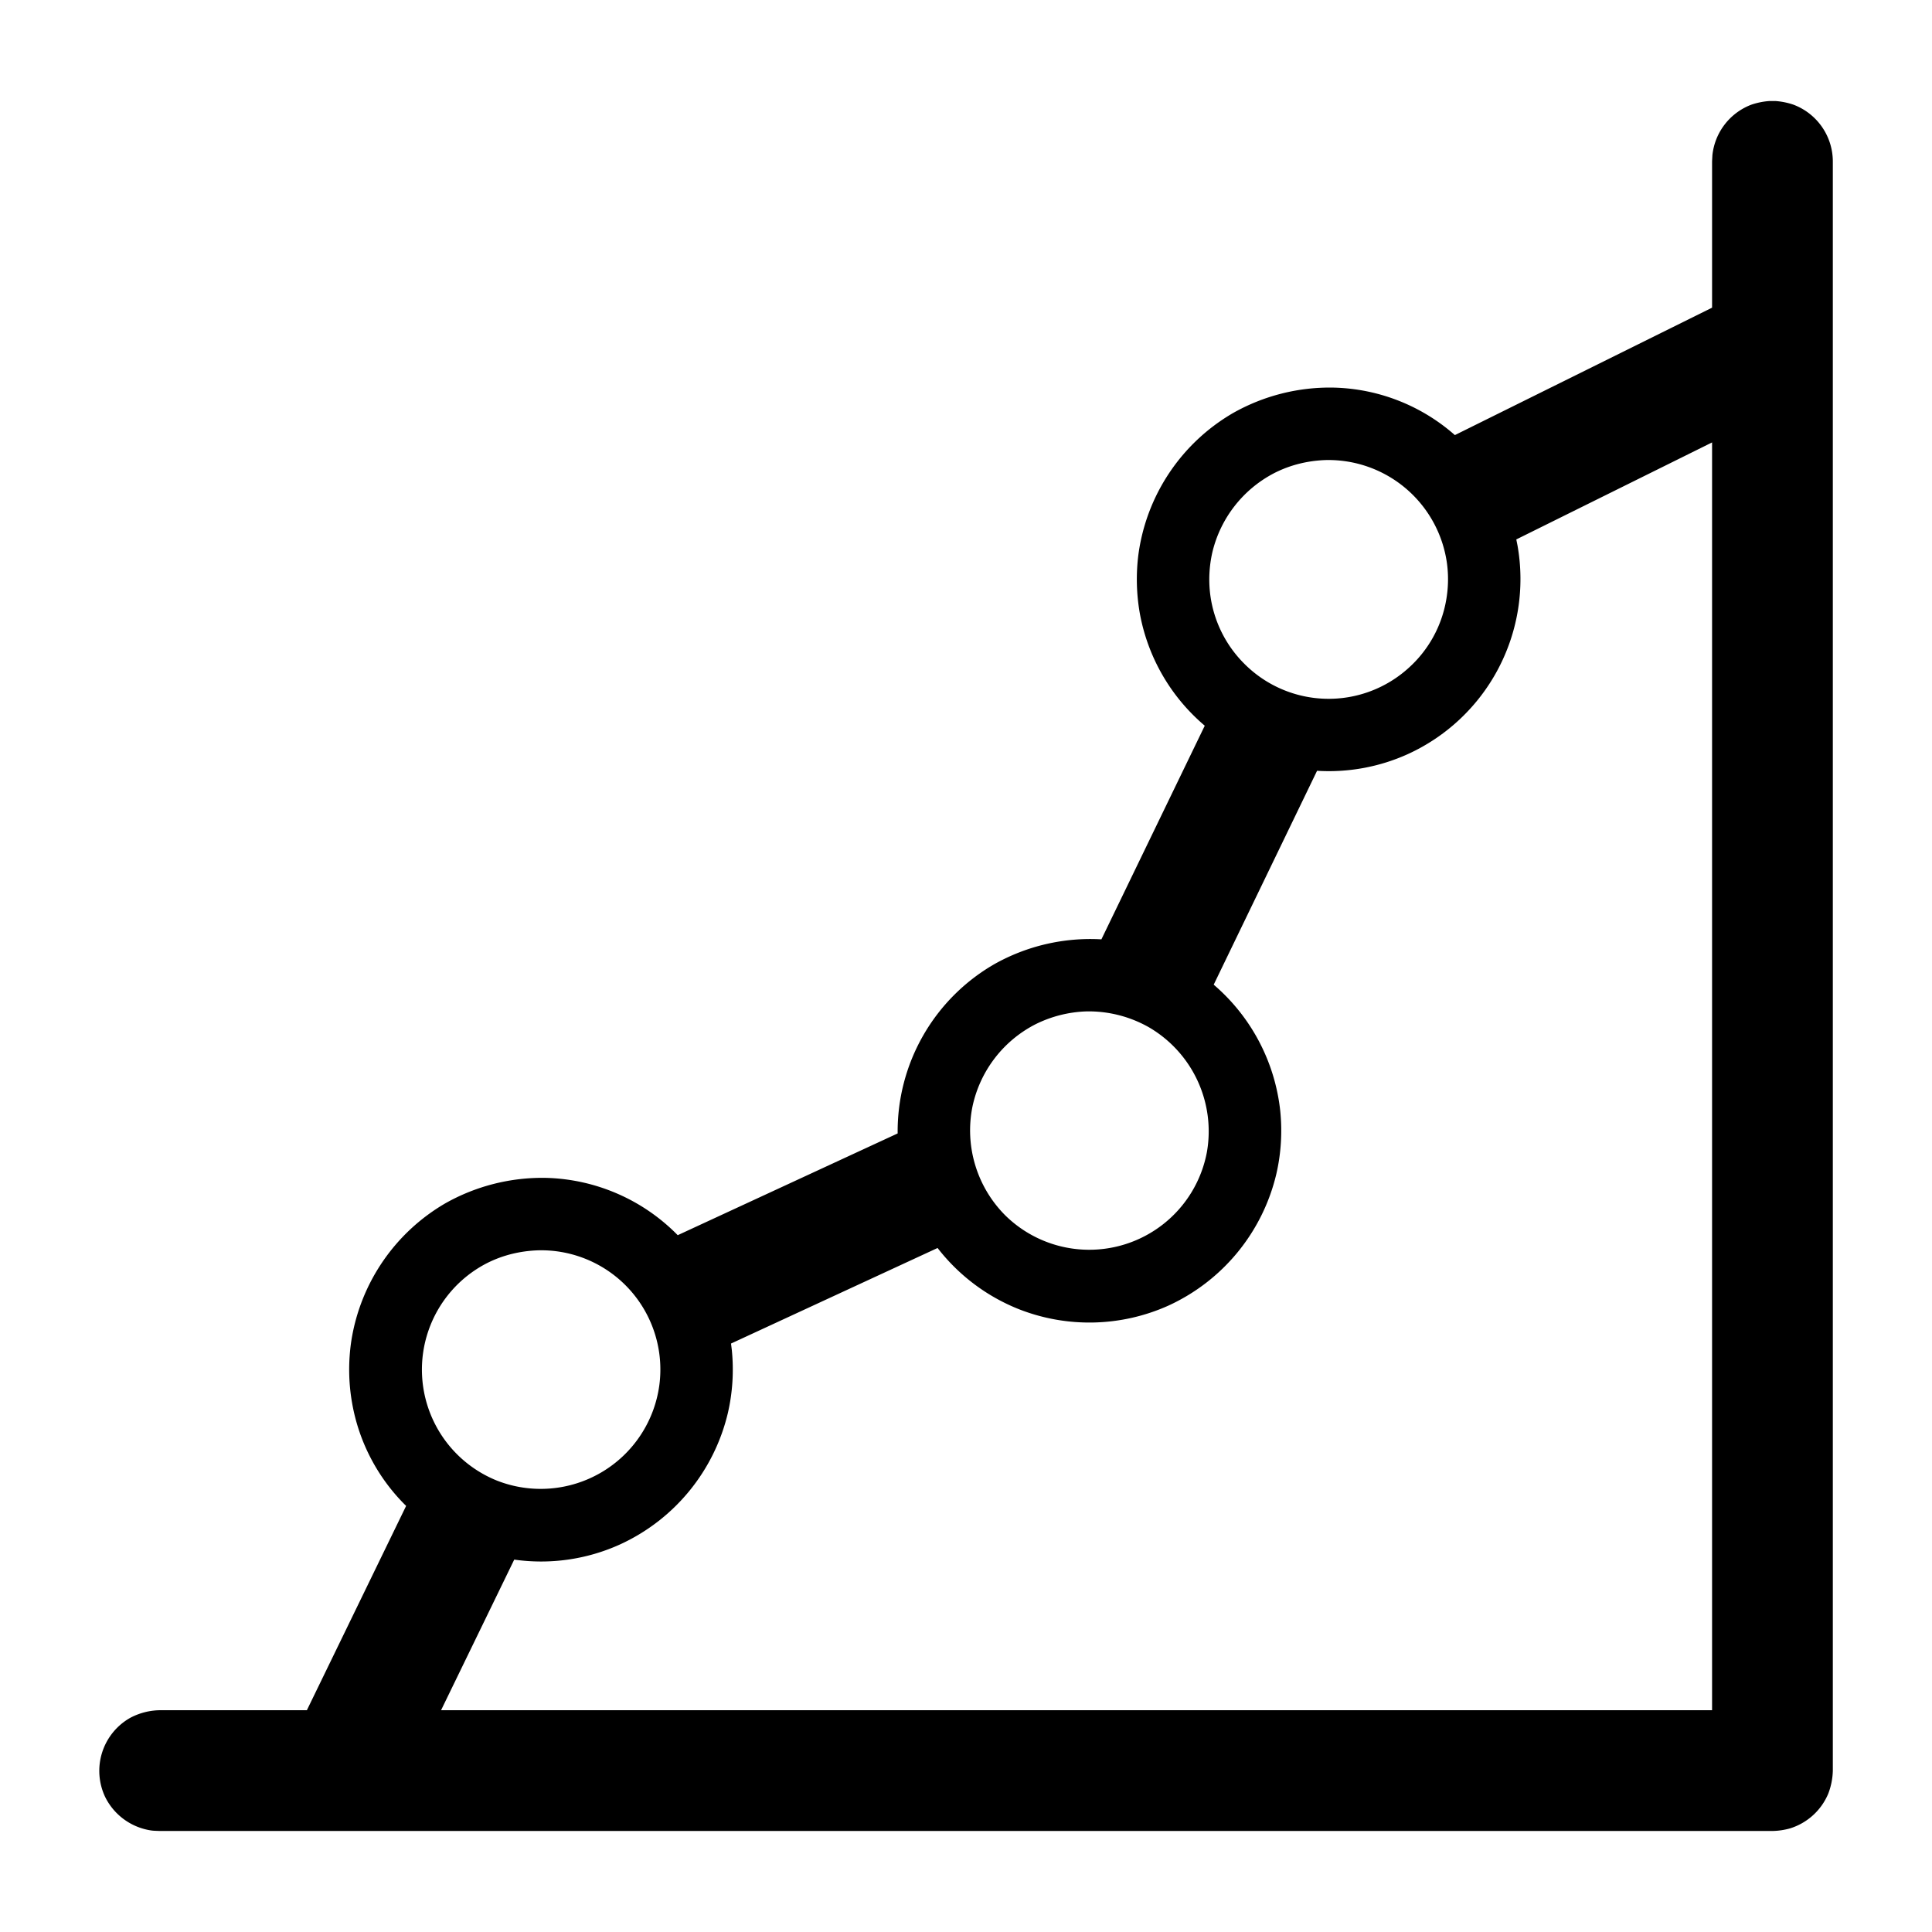 <?xml version="1.0" standalone="no"?><!DOCTYPE svg PUBLIC "-//W3C//DTD SVG 1.1//EN" "http://www.w3.org/Graphics/SVG/1.1/DTD/svg11.dtd"><svg t="1560261919467" class="icon" style="" viewBox="0 0 1024 1024" version="1.1" xmlns="http://www.w3.org/2000/svg" p-id="1760" xmlns:xlink="http://www.w3.org/1999/xlink" width="200" height="200"><defs><style type="text/css"></style></defs><path d="M907.435 163.072V85.504l0.171-3.243a32.256 32.256 0 0 1 20.693-26.795 38.059 38.059 0 0 1 9.515-1.92h3.243a37.76 37.76 0 0 1 9.472 1.92 32.213 32.213 0 0 1 20.907 30.037v852.949a36.352 36.352 0 0 1-2.432 12.245 32.341 32.341 0 0 1-20.267 18.389 36.309 36.309 0 0 1-9.301 1.365H84.523c-2.859-0.128-3.627-0.043-6.443-0.64a32.469 32.469 0 0 1-22.272-17.237 32.299 32.299 0 0 1 13.184-42.069 34.603 34.603 0 0 1 15.531-4.053h78.123l52.608-108.288a100.693 100.693 0 0 1-28.587-54.272 102.101 102.101 0 0 1-0.427-33.408 102.656 102.656 0 0 1 49.877-72.747 104.576 104.576 0 0 1 53.248-13.44 101.419 101.419 0 0 1 69.845 30.379l116.565-53.931a102.357 102.357 0 0 1 51.029-89.6 103.765 103.765 0 0 1 56.96-13.269l54.784-113.237a101.973 101.973 0 0 1-34.432-59.605 104.107 104.107 0 0 1-0.768-30.891 102.571 102.571 0 0 1 50.261-75.264 104.192 104.192 0 0 1 53.205-13.44 100.693 100.693 0 0 1 64.299 25.173l136.32-67.541z m0 71.424l-103.765 51.413 0.64 3.2a101.973 101.973 0 0 1-58.24 110.635 101.419 101.419 0 0 1-48 8.789l-54.784 113.365a102.485 102.485 0 0 1 35.285 67.072c1.109 11.093 0.427 22.4-2.091 33.28a102.741 102.741 0 0 1-57.216 69.76 102.187 102.187 0 0 1-79.147 1.92 102.229 102.229 0 0 1-43.179-32.469L387.456 712.107l0.427 3.456c1.109 11.136 0.427 22.4-2.091 33.323a102.613 102.613 0 0 1-57.216 69.717 101.205 101.205 0 0 1-56.021 8.021l-38.784 79.829h673.664V234.496zM285.099 662.699c-9.472 0.341-18.688 2.56-27.136 6.869a63.403 63.403 0 0 0 5.589 115.243 63.445 63.445 0 0 0 85.931-50.816 63.189 63.189 0 0 0-64.384-71.296z m290.688-126.635a65.195 65.195 0 0 0-27.136 6.912 63.915 63.915 0 0 0-33.237 43.605 63.787 63.787 0 0 0 17.28 57.472 63.445 63.445 0 0 0 107.008-33.536 63.829 63.829 0 0 0-30.848-66.091 64.683 64.683 0 0 0-33.067-8.363z m126.763-292.224c-9.429 0.341-18.645 2.56-27.093 6.869a64 64 0 0 0-32.896 42.069c-1.664 7.296-2.048 14.933-1.109 22.357a63.061 63.061 0 0 0 18.048 36.651 63.061 63.061 0 0 0 87.253 2.091 62.763 62.763 0 0 0 19.712-35.584 63.573 63.573 0 0 0 0.512-19.285 63.445 63.445 0 0 0-64.427-55.168z" p-id="1761"></path></svg>
